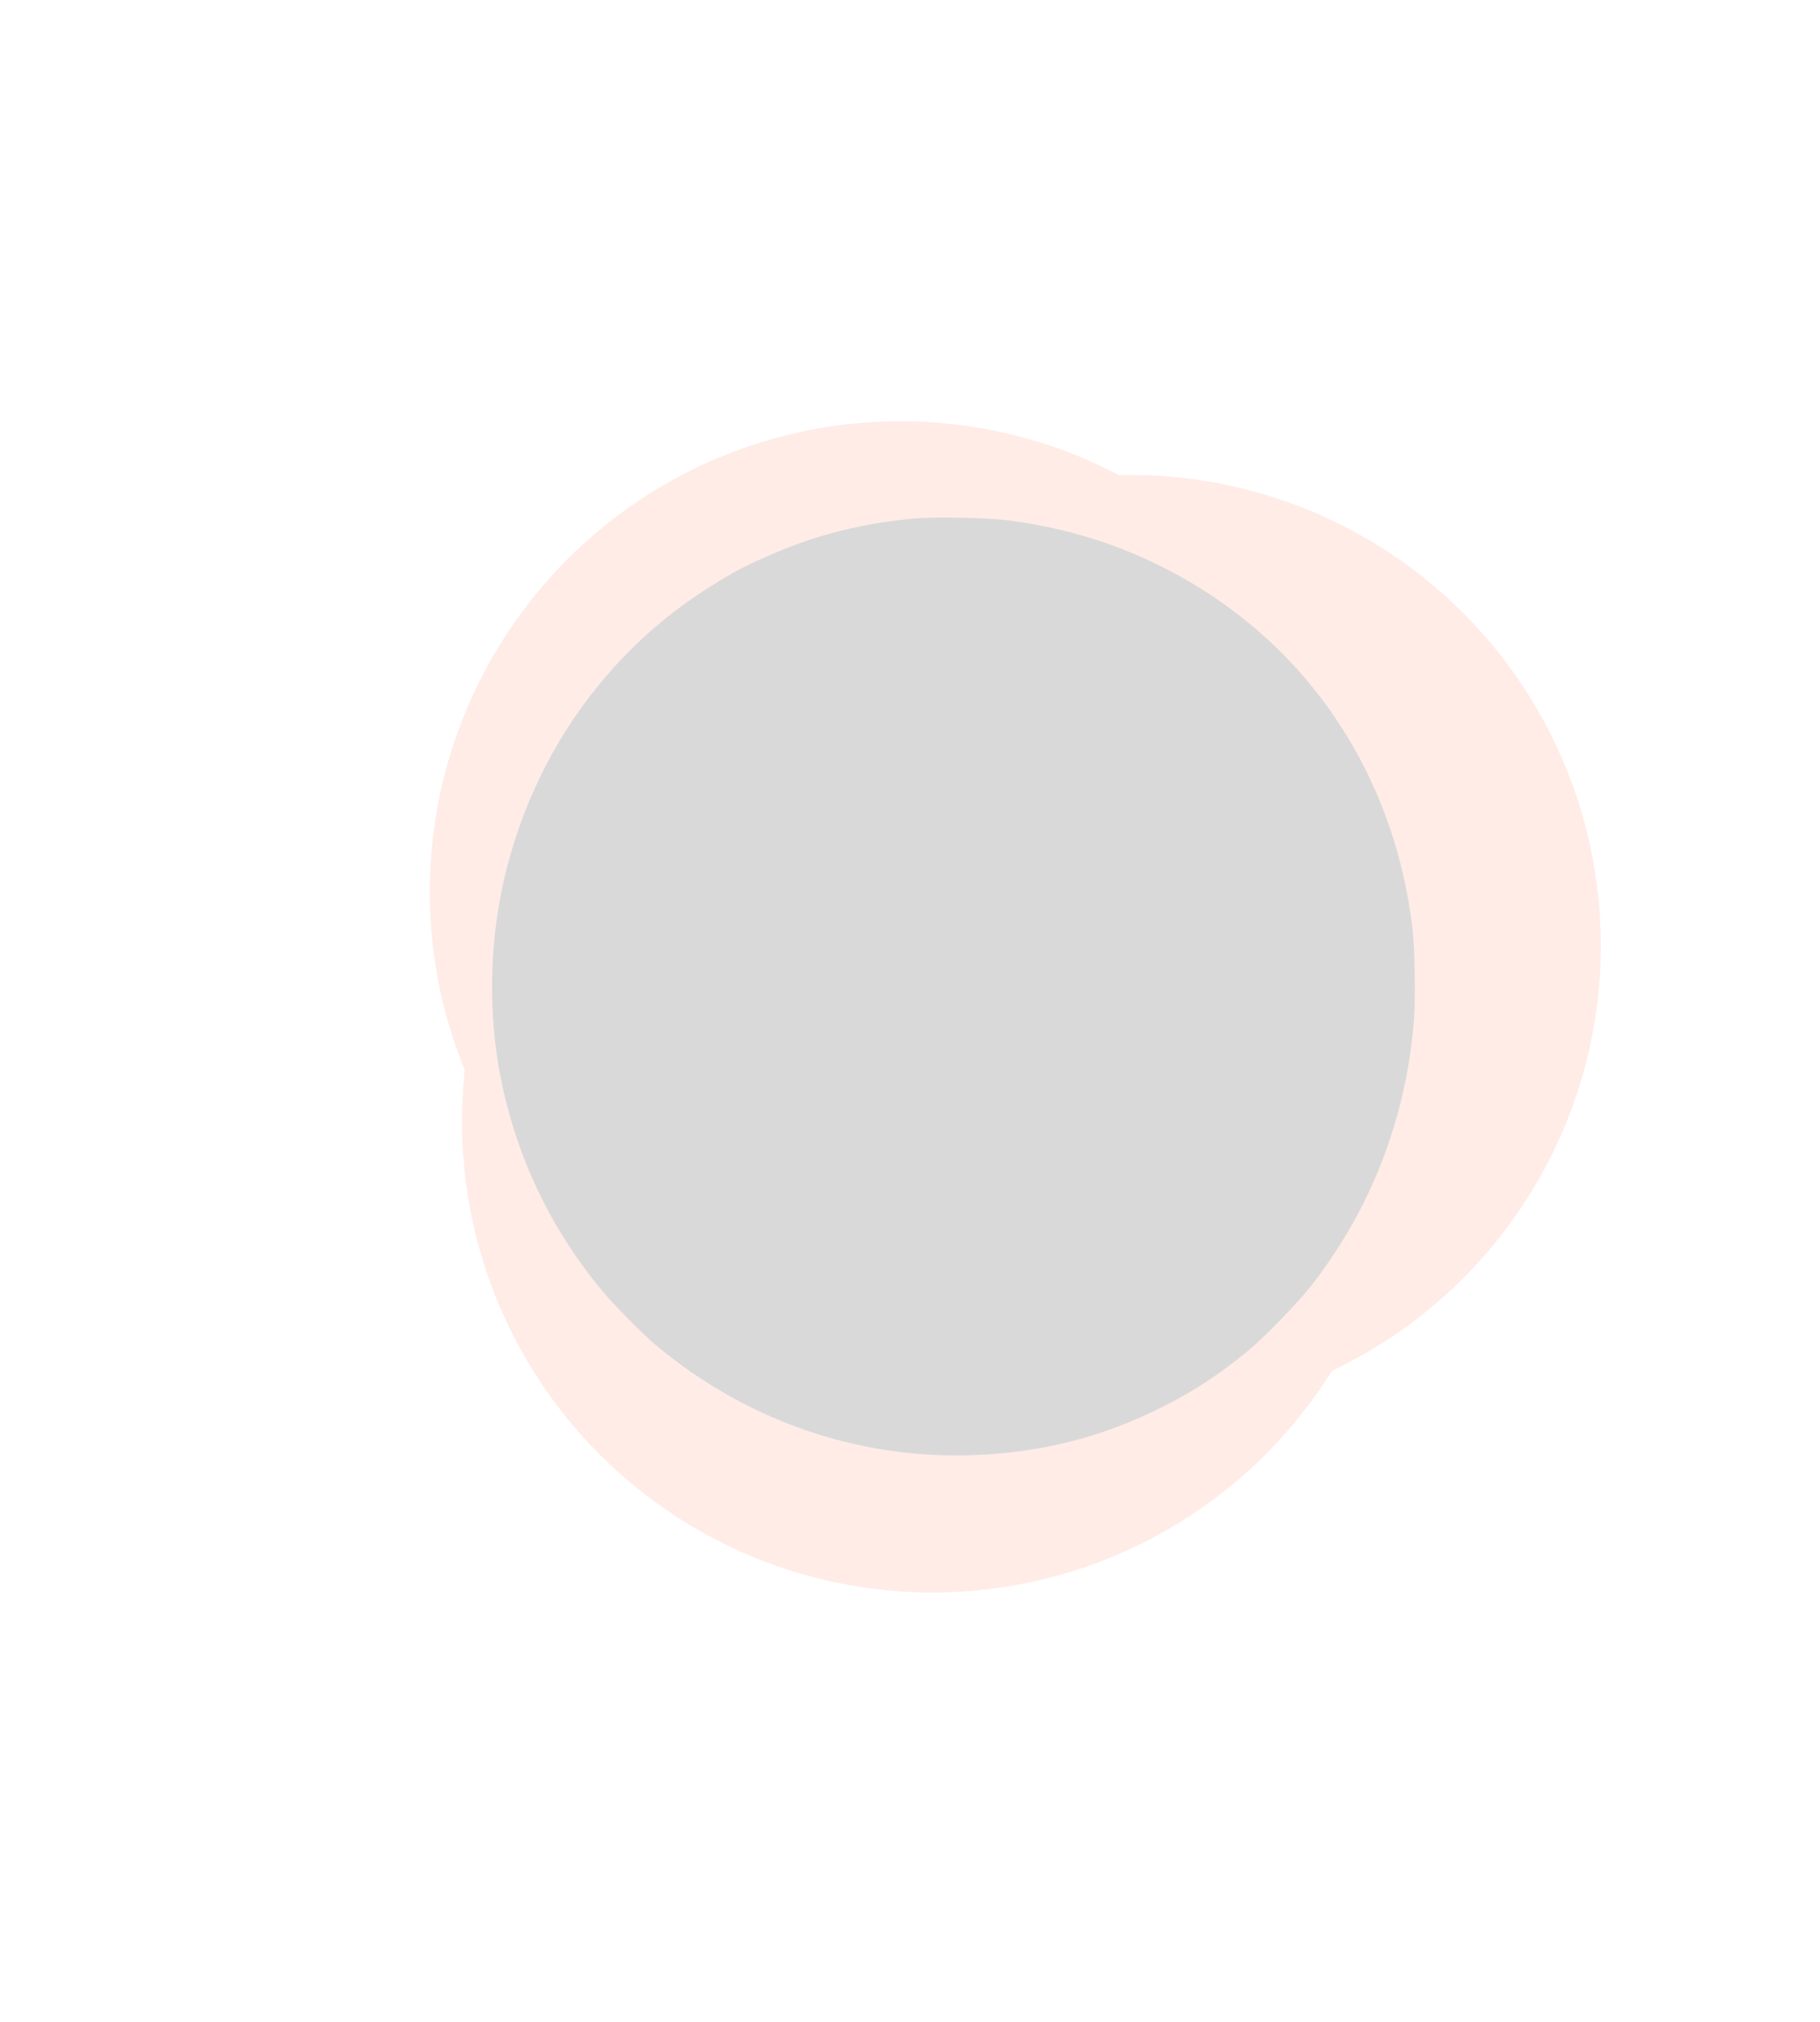 <svg width="847" height="941" viewBox="0 0 847 941" fill="none" xmlns="http://www.w3.org/2000/svg">
<g filter="url(#filter0_f_1_161)">
<circle cx="419" cy="415" r="219" fill="#FFECE7"/>
</g>
<g filter="url(#filter1_f_1_161)">
<circle cx="526" cy="440" r="219" fill="#FFECE7"/>
</g>
<g filter="url(#filter2_f_1_161)">
<circle cx="434" cy="522" r="219" fill="#FFECE7"/>
</g>
<path fill-rule="evenodd" clip-rule="evenodd" d="M426.496 241.184C402.365 243.257 380.898 248.564 359.691 257.699C346.851 263.23 341.744 265.903 330.372 273.045C281.658 303.638 247.342 352.682 234.33 410.308C227.619 440.024 227.23 473.215 233.249 502.614C240.708 539.053 256.323 571.668 280.113 600.498C285.313 606.8 298.914 620.573 304.96 625.659C346.618 660.703 398.636 678.88 452.162 677.097C484.308 676.025 512.905 668.798 540.979 654.648C555.969 647.093 567.723 639.351 581.502 627.955C588.289 622.343 603.942 606.204 609.854 598.723C619.069 587.064 628.122 572.765 634.788 559.339C647.841 533.049 655.788 504.031 658.031 474.471C658.807 464.245 658.383 440.555 657.259 431.356C647.556 351.914 599.53 287.819 526.897 257.377C508.543 249.684 488.326 244.439 467.26 241.906C459.26 240.944 434.414 240.504 426.496 241.184Z" fill="#D9D9D9"/>
<defs>
<filter id="filter0_f_1_161" x="0" y="-4" width="838" height="838" filterUnits="userSpaceOnUse" color-interpolation-filters="sRGB">
<feFlood flood-opacity="0" result="BackgroundImageFix"/>
<feBlend mode="normal" in="SourceGraphic" in2="BackgroundImageFix" result="shape"/>
<feGaussianBlur stdDeviation="100" result="effect1_foregroundBlur_1_161"/>
</filter>
<filter id="filter1_f_1_161" x="107" y="21" width="838" height="838" filterUnits="userSpaceOnUse" color-interpolation-filters="sRGB">
<feFlood flood-opacity="0" result="BackgroundImageFix"/>
<feBlend mode="normal" in="SourceGraphic" in2="BackgroundImageFix" result="shape"/>
<feGaussianBlur stdDeviation="100" result="effect1_foregroundBlur_1_161"/>
</filter>
<filter id="filter2_f_1_161" x="15" y="103" width="838" height="838" filterUnits="userSpaceOnUse" color-interpolation-filters="sRGB">
<feFlood flood-opacity="0" result="BackgroundImageFix"/>
<feBlend mode="normal" in="SourceGraphic" in2="BackgroundImageFix" result="shape"/>
<feGaussianBlur stdDeviation="100" result="effect1_foregroundBlur_1_161"/>
</filter>
</defs>
</svg>
